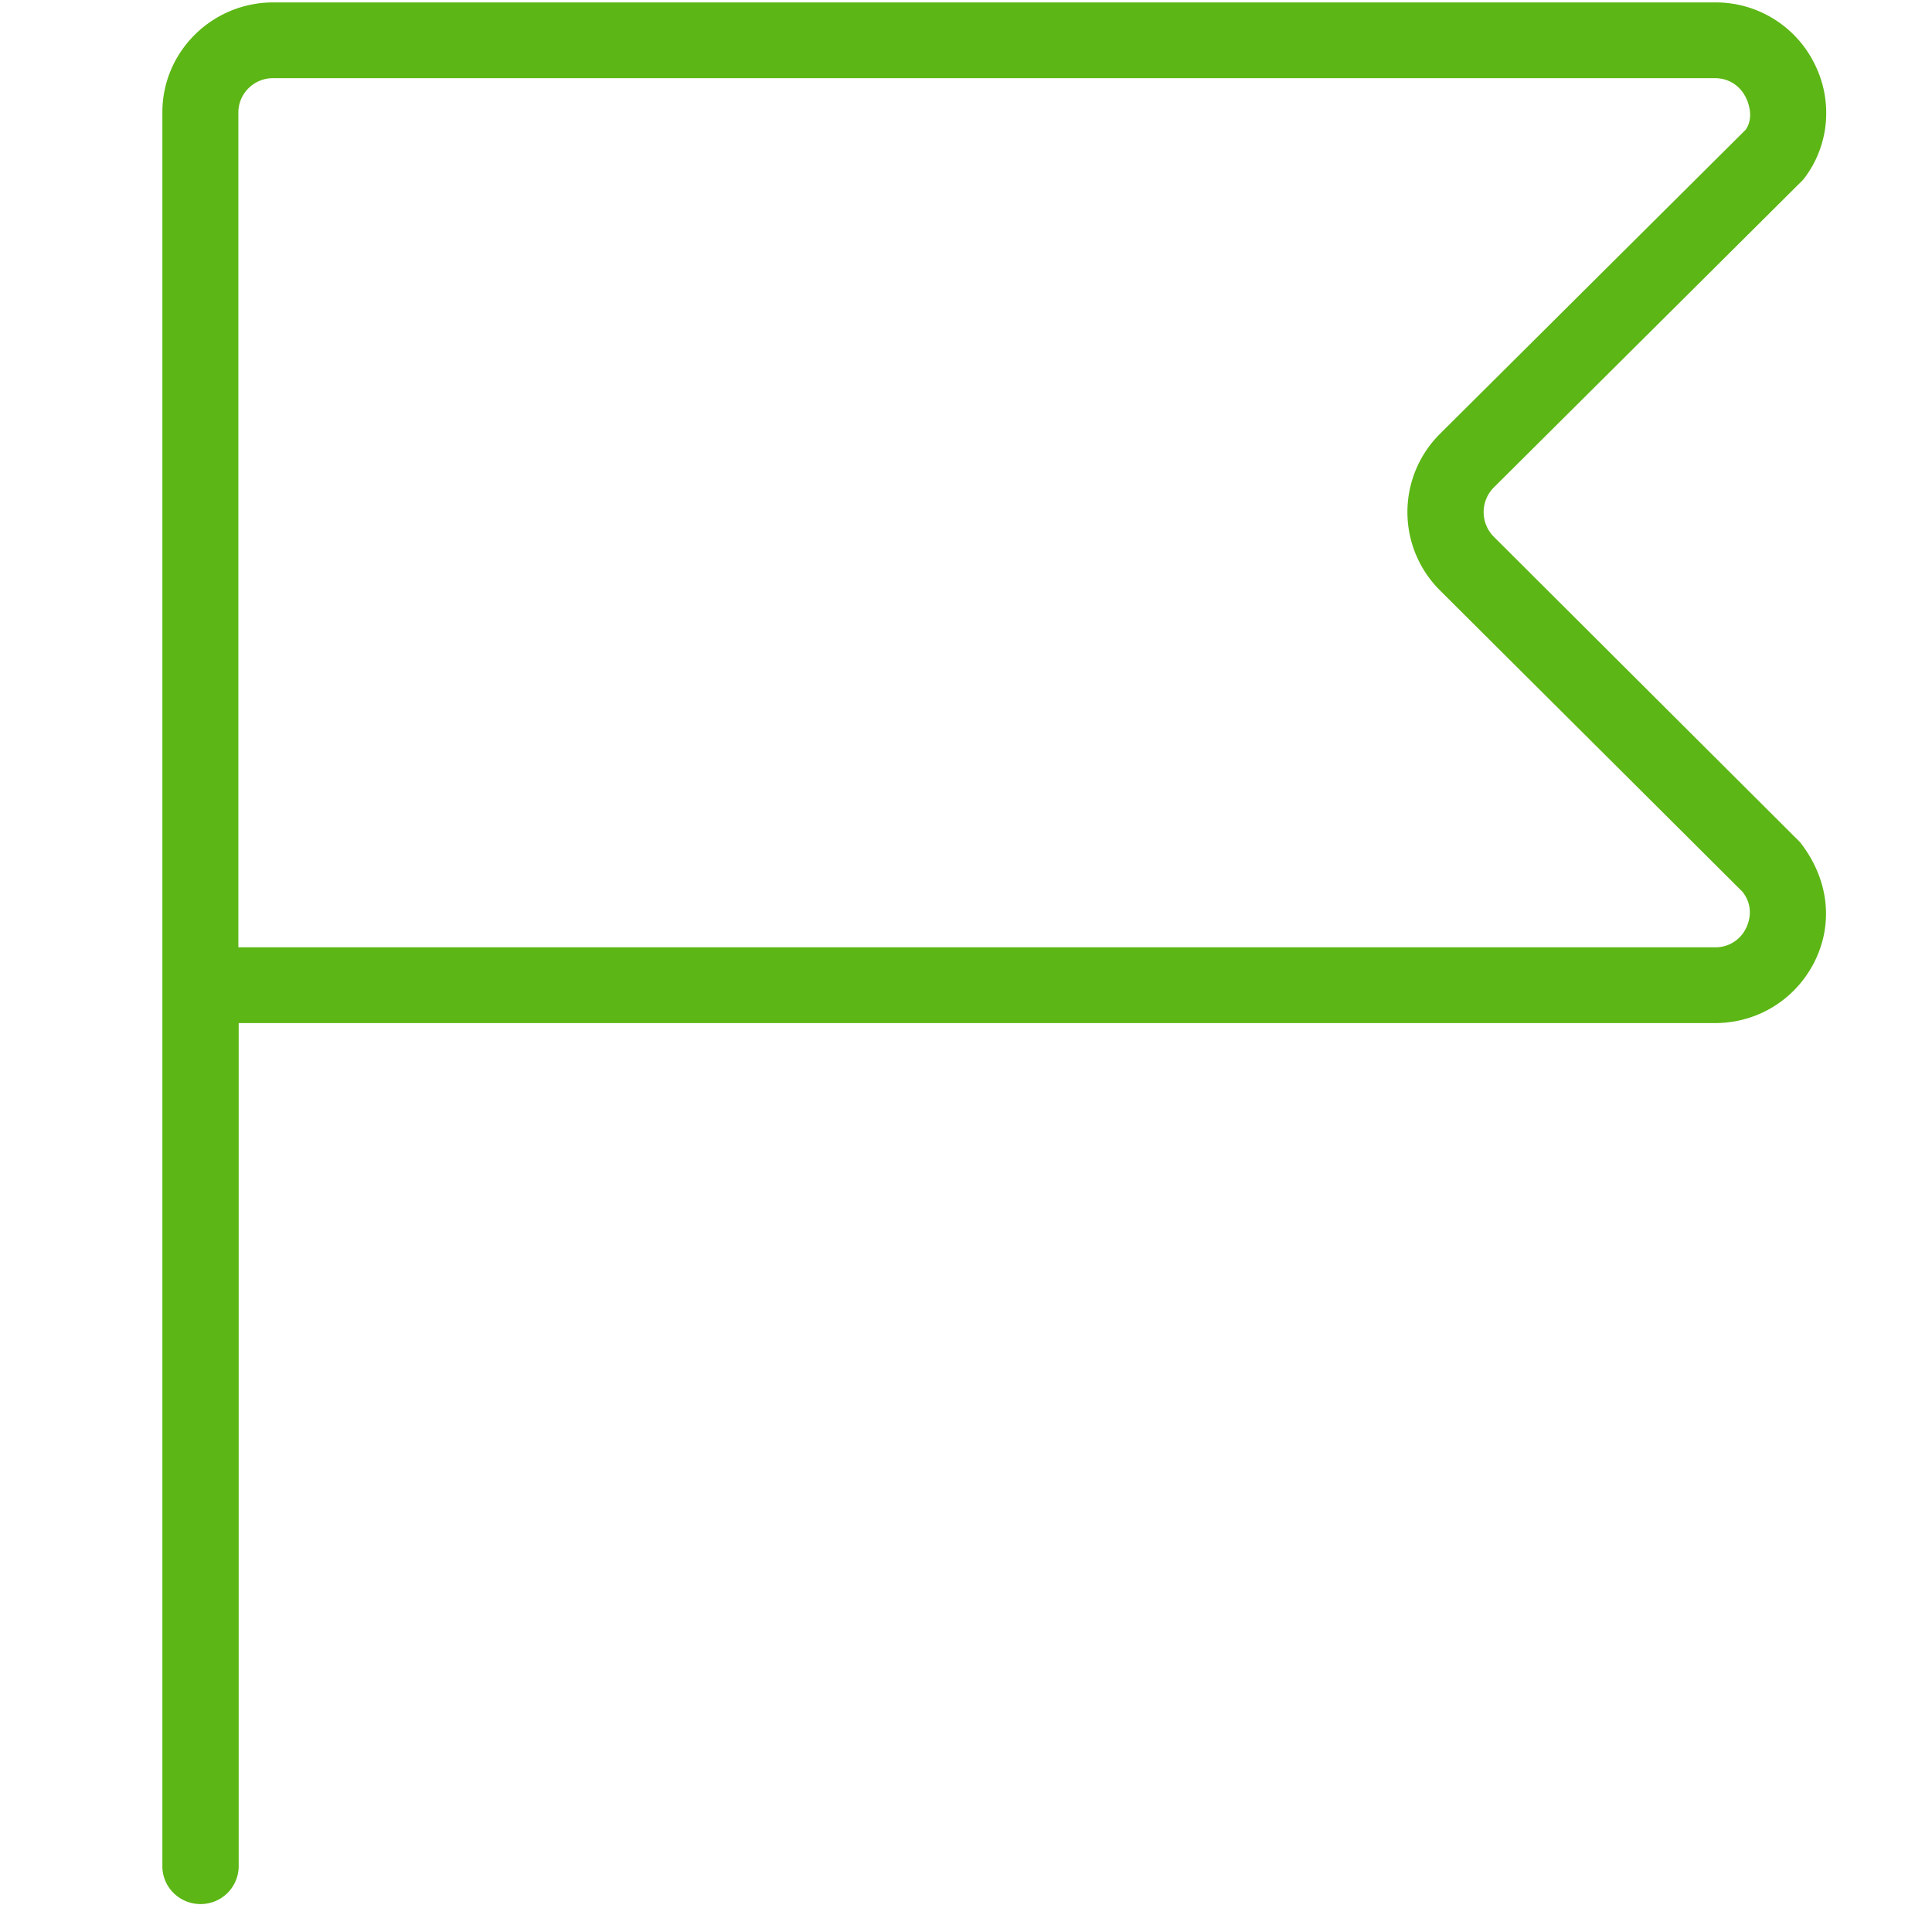 <svg width="24" height="24" viewBox="0 0 24 24" xmlns="http://www.w3.org/2000/svg"><path d="M21.69 11.53a.42.42 0 01-.386.238H2.961V1.398c0-.235.192-.427.43-.427h17.91c.249 0 .36.182.386.24.037.07.101.258-.003.402l-3.802 3.782a1.371 1.371 0 000 1.933l3.765 3.751c.148.192.077.38.044.45zm-3.132-4.861a.434.434 0 01-.003-.612L22.4 2.232c.323-.41.376-.971.141-1.439A1.369 1.369 0 0021.304.03H3.395c-.76 0-1.378.612-1.378 1.365v21.788c0 .259.212.47.474.47a.472.472 0 00.474-.466V12.709h18.34c.527 0 1-.292 1.236-.763.235-.47.182-1.022-.181-1.485l-3.802-3.792z" fill="#5CB615" fill-rule="nonzero"/></svg>